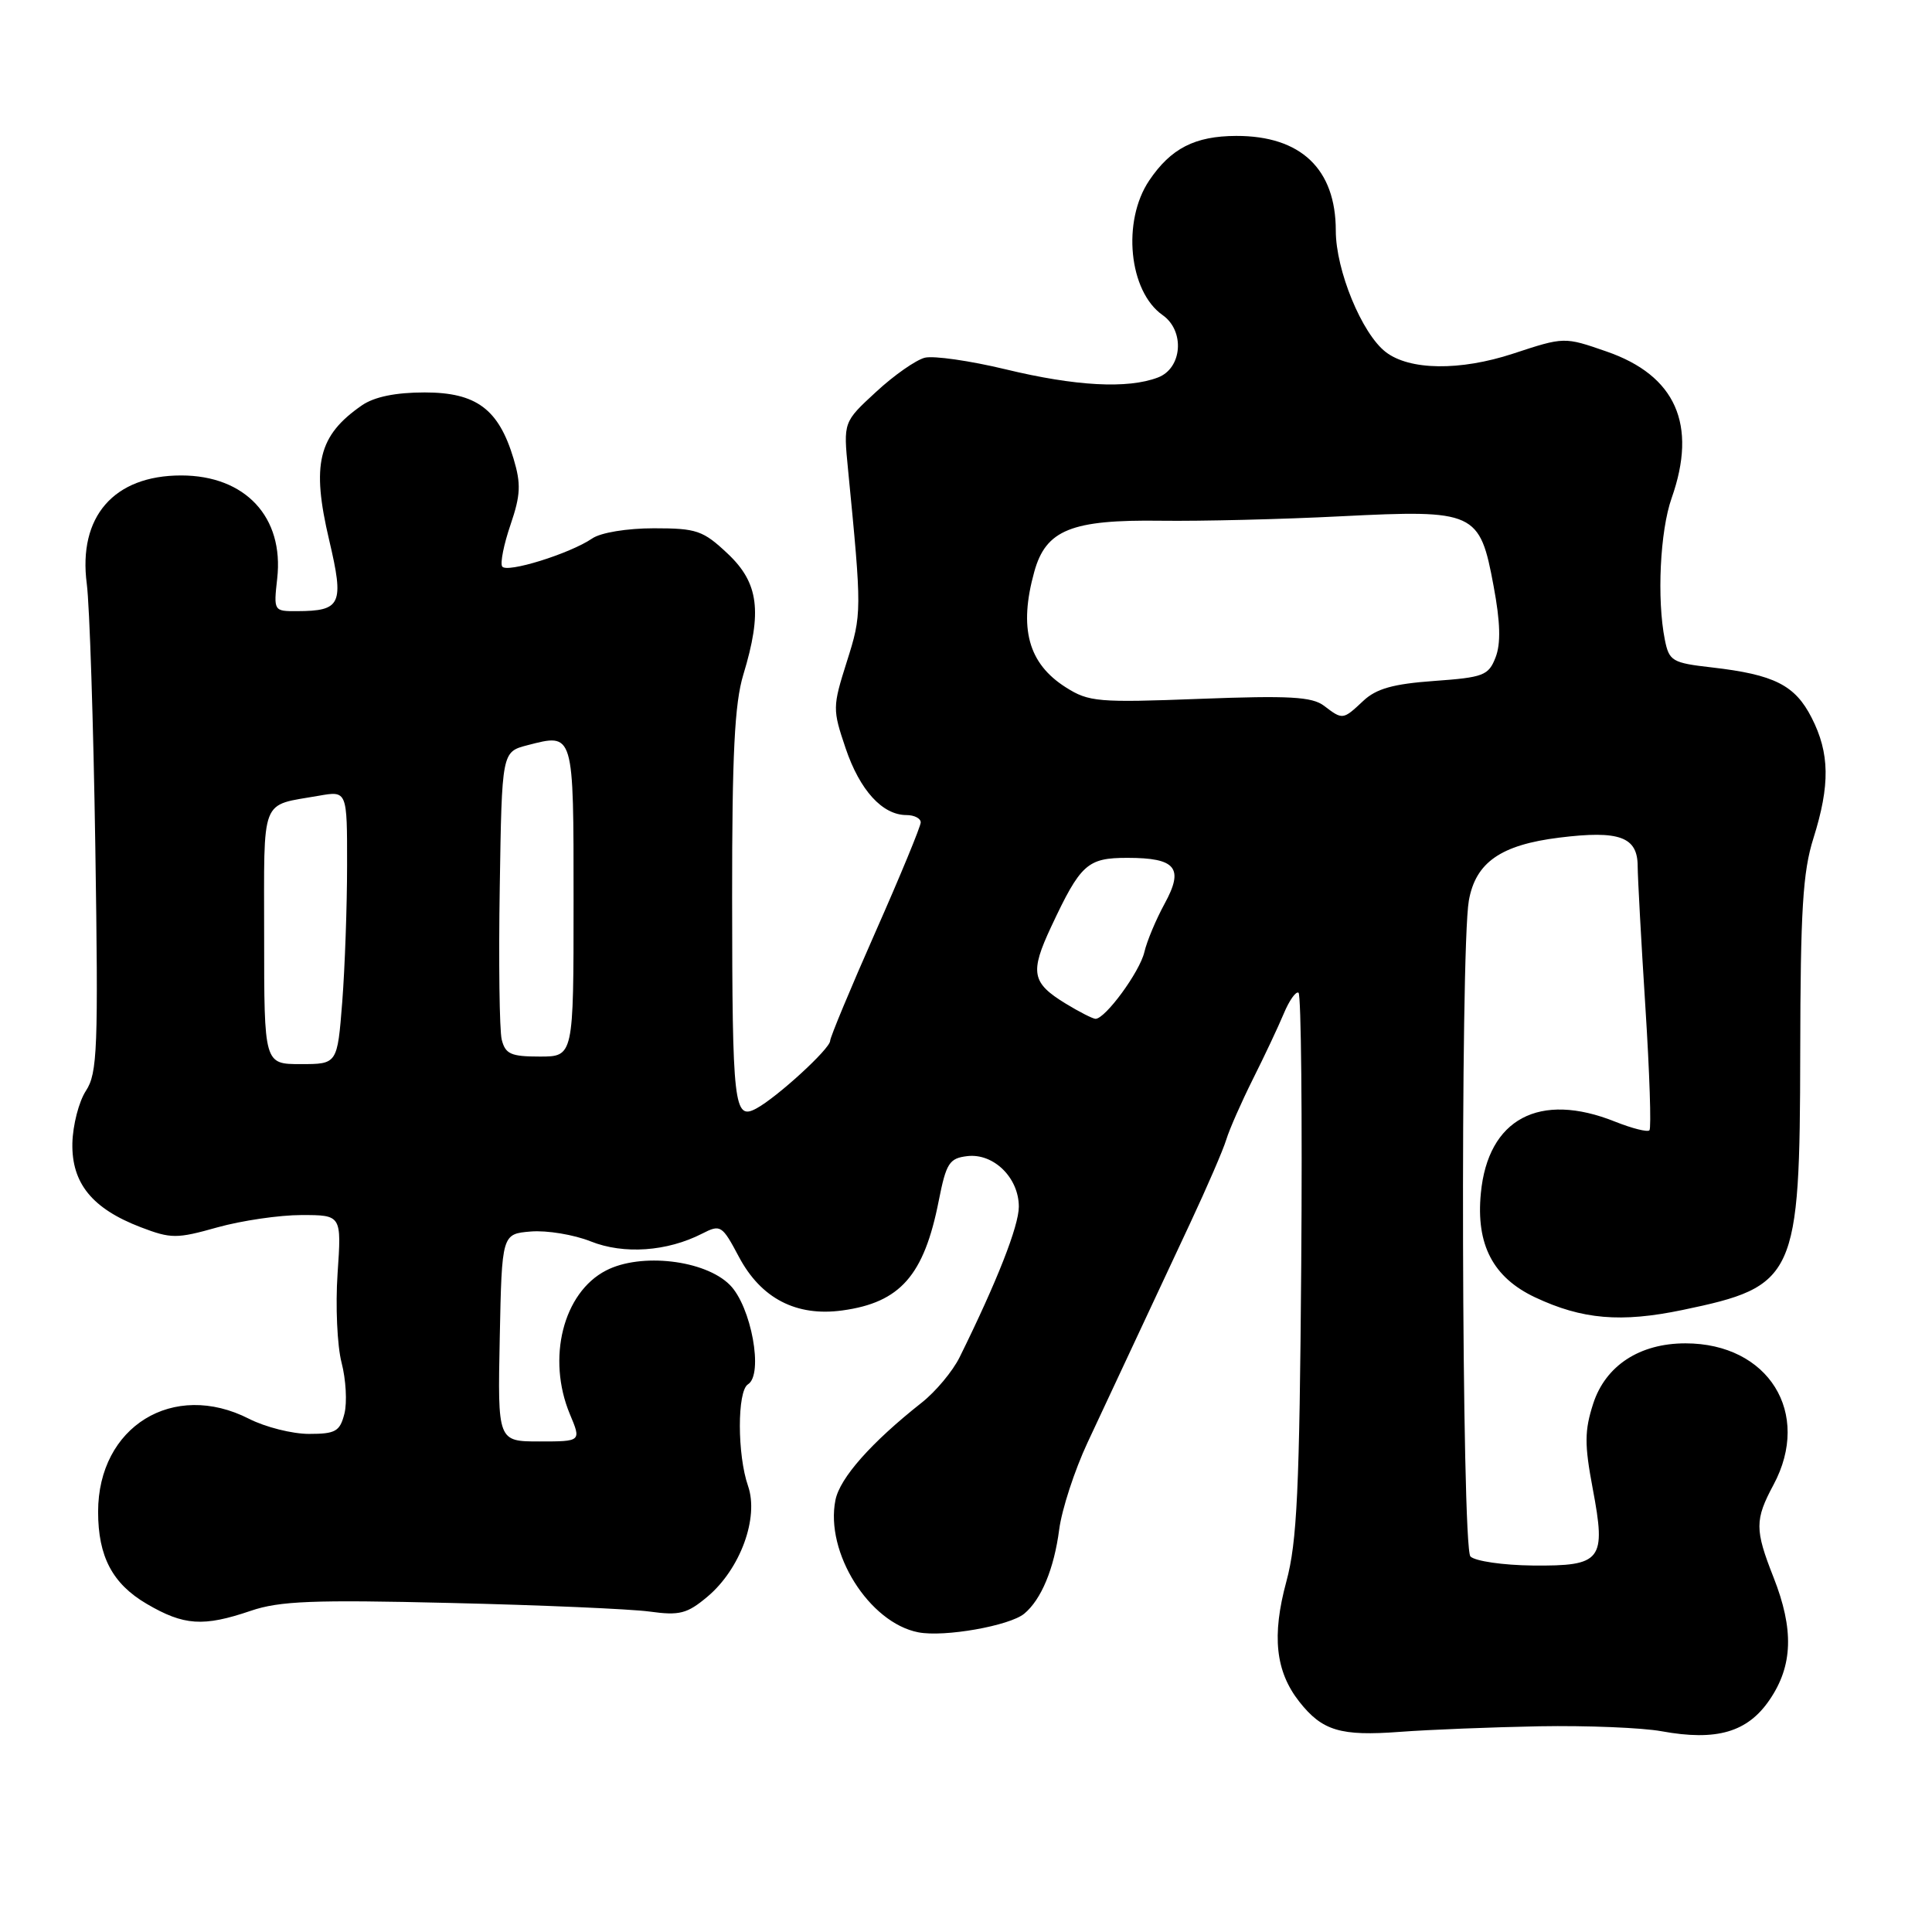 <?xml version="1.0" encoding="UTF-8" standalone="no"?>
<!DOCTYPE svg PUBLIC "-//W3C//DTD SVG 1.1//EN" "http://www.w3.org/Graphics/SVG/1.1/DTD/svg11.dtd" >
<svg xmlns="http://www.w3.org/2000/svg" xmlns:xlink="http://www.w3.org/1999/xlink" version="1.1" viewBox="0 0 256 256">
 <g >
 <path fill="currentColor"
d=" M 204.00 228.74 C 210.32 228.63 217.60 228.93 220.17 229.40 C 227.46 230.73 231.57 229.53 234.49 225.22 C 237.57 220.70 237.72 215.90 235.00 209.00 C 232.51 202.68 232.51 201.39 235.00 196.74 C 240.09 187.25 234.33 178.00 223.33 178.00 C 217.26 178.00 212.75 180.95 211.11 185.98 C 209.95 189.58 209.94 191.38 211.04 197.23 C 212.84 206.77 212.26 207.52 203.11 207.44 C 199.18 207.40 195.46 206.86 194.84 206.24 C 193.67 205.07 193.47 125.85 194.63 119.33 C 195.53 114.27 198.86 111.95 206.61 110.99 C 214.58 110.00 217.00 110.88 217.00 114.79 C 217.01 116.28 217.46 124.65 218.02 133.40 C 218.58 142.14 218.82 149.51 218.56 149.77 C 218.30 150.04 216.26 149.52 214.02 148.63 C 203.99 144.61 197.16 148.24 196.22 158.11 C 195.56 164.92 197.83 169.27 203.40 171.90 C 209.65 174.84 214.78 175.28 222.94 173.58 C 237.97 170.45 238.49 169.32 238.54 139.50 C 238.57 120.63 238.88 115.52 240.29 111.07 C 242.51 104.01 242.45 99.80 240.05 95.10 C 237.85 90.78 235.10 89.39 226.85 88.44 C 221.57 87.84 221.17 87.60 220.60 84.77 C 219.53 79.40 219.96 70.36 221.50 66.00 C 224.94 56.25 222.04 49.74 212.86 46.57 C 207.27 44.63 207.27 44.63 200.49 46.86 C 193.46 49.17 186.76 49.08 183.61 46.64 C 180.45 44.20 177.00 35.81 177.00 30.57 C 177.00 22.39 172.37 17.99 163.80 18.01 C 158.32 18.03 155.15 19.66 152.28 23.91 C 148.65 29.30 149.57 38.61 154.05 41.75 C 157.03 43.84 156.66 48.80 153.43 50.02 C 149.42 51.55 142.52 51.18 133.22 48.93 C 128.52 47.80 123.71 47.11 122.54 47.40 C 121.36 47.70 118.45 49.73 116.08 51.93 C 111.75 55.92 111.75 55.92 112.37 62.21 C 114.21 81.04 114.21 81.38 112.21 87.67 C 110.31 93.68 110.31 94.00 112.05 99.15 C 113.93 104.72 116.93 108.00 120.11 108.00 C 121.15 108.00 122.00 108.44 122.00 108.97 C 122.00 109.50 119.30 116.04 116.00 123.50 C 112.70 130.96 110.00 137.45 110.00 137.91 C 110.00 138.96 102.93 145.43 100.20 146.89 C 97.25 148.47 97.03 146.56 97.01 118.91 C 97.00 99.96 97.34 93.19 98.49 89.41 C 101.03 81.05 100.54 77.24 96.43 73.37 C 93.16 70.29 92.32 70.00 86.65 70.00 C 83.09 70.00 79.60 70.57 78.47 71.35 C 75.51 73.37 67.11 75.98 66.54 75.06 C 66.26 74.61 66.76 72.12 67.65 69.52 C 68.99 65.59 69.05 64.12 68.05 60.78 C 66.08 54.21 63.12 52.00 56.27 52.00 C 52.42 52.00 49.61 52.58 47.97 53.70 C 42.16 57.71 41.24 61.50 43.62 71.58 C 45.62 80.08 45.22 80.96 39.37 80.98 C 36.27 81.00 36.25 80.96 36.73 76.67 C 37.65 68.52 32.51 63.00 24.00 63.00 C 15.08 63.00 10.33 68.46 11.50 77.37 C 11.87 80.19 12.38 95.87 12.63 112.22 C 13.04 138.97 12.91 142.20 11.39 144.53 C 10.45 145.96 9.65 149.08 9.59 151.48 C 9.48 156.79 12.22 160.15 18.64 162.61 C 22.67 164.15 23.41 164.15 28.81 162.63 C 32.01 161.74 37.02 161.00 39.95 161.00 C 45.26 161.00 45.26 161.00 44.73 168.75 C 44.44 173.01 44.68 178.33 45.26 180.56 C 45.84 182.79 46.01 185.83 45.64 187.31 C 45.04 189.67 44.47 190.00 40.94 190.00 C 38.73 190.00 35.16 189.10 33.00 188.00 C 22.97 182.88 13.00 189.02 13.00 200.32 C 13.00 206.25 14.90 209.86 19.44 212.52 C 24.37 215.41 26.94 215.58 33.23 213.44 C 37.04 212.14 41.49 211.96 59.66 212.40 C 71.67 212.68 83.56 213.20 86.07 213.54 C 90.05 214.09 91.05 213.83 93.75 211.56 C 98.10 207.90 100.58 201.11 99.12 196.90 C 97.68 192.77 97.67 184.32 99.11 183.43 C 101.20 182.14 99.55 173.09 96.70 170.25 C 93.41 166.95 84.90 165.96 80.30 168.35 C 74.62 171.28 72.43 179.99 75.51 187.38 C 77.03 191.00 77.03 191.00 71.49 191.00 C 65.94 191.00 65.94 191.00 66.22 177.25 C 66.50 163.50 66.50 163.50 70.35 163.18 C 72.48 163.01 76.04 163.60 78.27 164.49 C 82.65 166.24 88.39 165.84 93.04 163.46 C 95.48 162.21 95.68 162.34 97.90 166.52 C 100.83 172.05 105.51 174.48 111.62 173.64 C 119.29 172.59 122.44 169.01 124.39 159.10 C 125.38 154.10 125.79 153.47 128.19 153.19 C 131.67 152.79 135.00 156.07 135.00 159.89 C 135.00 162.45 132.11 169.81 127.15 179.85 C 126.24 181.69 123.99 184.39 122.14 185.85 C 115.44 191.14 111.28 195.84 110.70 198.77 C 109.31 205.70 115.16 215.02 121.68 216.29 C 125.12 216.96 133.77 215.43 135.72 213.82 C 137.98 211.94 139.67 207.87 140.35 202.66 C 140.70 199.99 142.39 194.82 144.10 191.16 C 145.82 187.50 148.69 181.35 150.49 177.50 C 152.28 173.65 155.54 166.68 157.74 162.00 C 159.93 157.32 162.07 152.38 162.49 151.00 C 162.91 149.62 164.50 146.03 166.01 143.00 C 167.53 139.97 169.37 136.07 170.10 134.32 C 170.83 132.57 171.71 131.32 172.06 131.54 C 172.41 131.75 172.57 147.98 172.42 167.61 C 172.19 197.44 171.87 204.32 170.45 209.56 C 168.50 216.75 169.01 221.47 172.16 225.48 C 175.21 229.35 177.62 230.07 185.50 229.48 C 189.35 229.19 197.68 228.86 204.00 228.74 Z  M 35.00 124.07 C 35.00 105.28 34.40 106.83 42.25 105.44 C 46.00 104.78 46.00 104.78 45.99 114.64 C 45.99 120.06 45.70 128.21 45.35 132.75 C 44.70 141.00 44.70 141.00 39.85 141.00 C 35.00 141.00 35.00 141.00 35.00 124.07 Z  M 66.48 137.75 C 66.18 136.51 66.06 127.43 66.22 117.56 C 66.50 99.63 66.50 99.63 69.87 98.75 C 76.08 97.15 76.00 96.88 76.00 119.47 C 76.00 140.00 76.00 140.00 71.52 140.00 C 67.70 140.00 66.96 139.67 66.48 137.75 Z  M 141.22 132.99 C 136.70 130.23 136.44 128.88 139.29 122.79 C 143.19 114.47 144.08 113.67 149.39 113.67 C 155.83 113.67 156.91 115.01 154.32 119.74 C 153.19 121.81 151.97 124.70 151.63 126.17 C 151.01 128.80 146.46 135.00 145.16 135.00 C 144.80 134.99 143.02 134.09 141.22 132.99 Z  M 175.44 93.52 C 173.85 92.32 170.86 92.15 159.00 92.60 C 145.50 93.12 144.27 93.01 141.23 91.08 C 136.24 87.92 134.97 83.24 137.05 75.75 C 138.59 70.20 141.97 68.84 153.83 69.00 C 159.15 69.07 169.89 68.81 177.69 68.41 C 195.48 67.52 196.08 67.79 197.91 77.66 C 198.81 82.46 198.88 85.28 198.17 87.11 C 197.24 89.51 196.57 89.76 190.03 90.23 C 184.61 90.62 182.36 91.25 180.64 92.87 C 177.94 95.40 177.92 95.41 175.44 93.52 Z "/>
</g>
</svg>